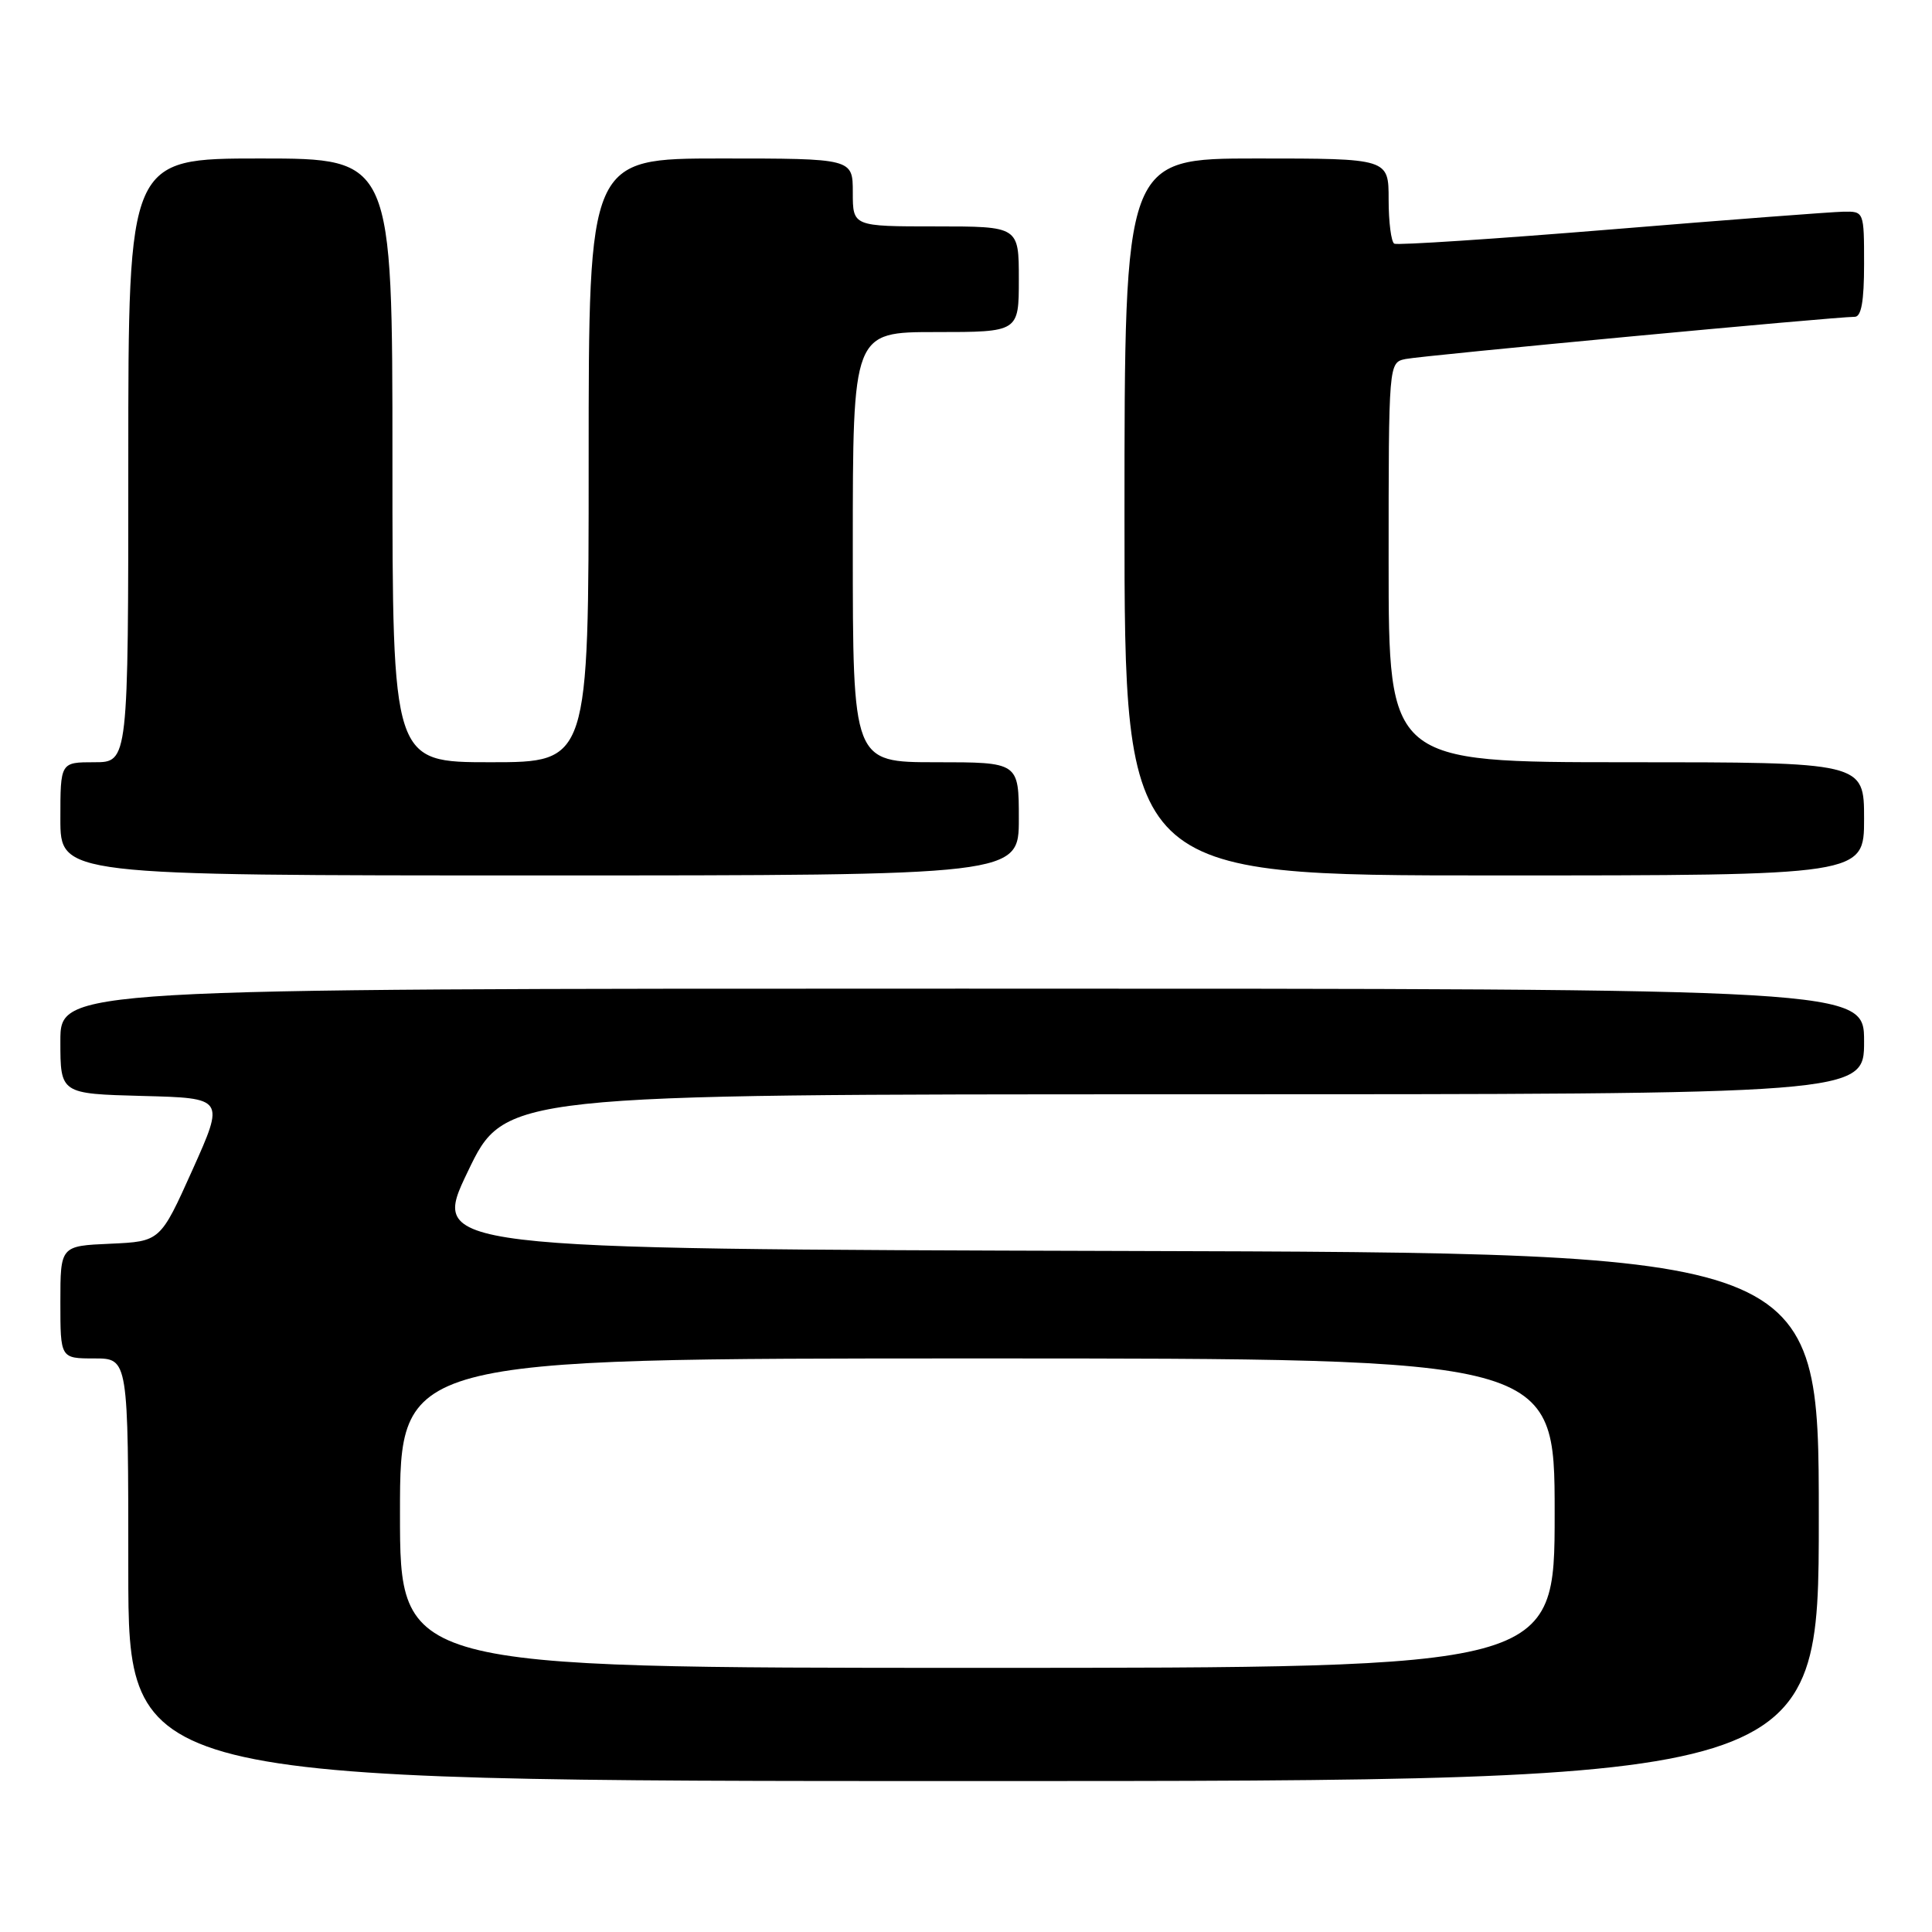 <?xml version="1.0" encoding="UTF-8" standalone="no"?>
<!DOCTYPE svg PUBLIC "-//W3C//DTD SVG 1.1//EN" "http://www.w3.org/Graphics/SVG/1.1/DTD/svg11.dtd" >
<svg xmlns="http://www.w3.org/2000/svg" xmlns:xlink="http://www.w3.org/1999/xlink" version="1.1" viewBox="0 0 256 256">
 <g >
 <path fill="currentColor"
d=" M 241.00 201.01 C 241.00 166.01 241.00 166.01 149.03 165.76 C 57.06 165.50 57.06 165.50 61.98 155.25 C 66.89 145.00 66.89 145.00 156.94 145.00 C 247.00 145.00 247.00 145.00 247.00 138.00 C 247.00 131.00 247.00 131.00 127.50 131.00 C 8.00 131.00 8.00 131.00 8.00 137.97 C 8.00 144.93 8.00 144.93 18.89 145.22 C 29.77 145.50 29.77 145.50 25.51 155.00 C 21.24 164.50 21.24 164.50 14.62 164.80 C 8.00 165.09 8.00 165.09 8.00 172.55 C 8.00 180.00 8.00 180.00 12.50 180.00 C 17.00 180.00 17.00 180.00 17.00 208.00 C 17.00 236.00 17.00 236.00 129.00 236.00 C 241.00 236.00 241.00 236.00 241.00 201.01 Z  M 135.00 108.50 C 135.00 101.00 135.00 101.00 124.00 101.00 C 113.00 101.00 113.00 101.00 113.00 72.50 C 113.00 44.00 113.00 44.00 124.00 44.00 C 135.00 44.00 135.00 44.00 135.00 37.00 C 135.00 30.00 135.00 30.00 124.00 30.00 C 113.00 30.00 113.00 30.00 113.00 25.50 C 113.00 21.00 113.00 21.00 95.50 21.00 C 78.00 21.00 78.00 21.00 78.00 61.00 C 78.00 101.00 78.00 101.00 65.00 101.00 C 52.00 101.00 52.00 101.00 52.00 61.00 C 52.00 21.00 52.00 21.00 34.50 21.00 C 17.00 21.00 17.00 21.00 17.00 61.00 C 17.00 101.00 17.00 101.00 12.50 101.00 C 8.00 101.00 8.00 101.00 8.00 108.50 C 8.00 116.00 8.00 116.00 71.50 116.00 C 135.00 116.00 135.00 116.00 135.00 108.50 Z  M 247.00 108.50 C 247.00 101.00 247.00 101.00 215.50 101.00 C 184.00 101.00 184.00 101.00 184.00 74.52 C 184.00 48.04 184.00 48.04 186.25 47.57 C 188.49 47.11 243.37 41.96 245.75 41.98 C 246.63 42.00 247.00 39.94 247.00 35.00 C 247.00 28.02 246.99 28.00 244.25 28.05 C 242.74 28.08 228.90 29.13 213.50 30.40 C 198.10 31.66 185.16 32.51 184.75 32.29 C 184.34 32.06 184.00 29.43 184.00 26.44 C 184.00 21.00 184.00 21.00 166.50 21.00 C 149.00 21.00 149.00 21.00 149.00 68.50 C 149.00 116.00 149.00 116.00 198.00 116.00 C 247.00 116.00 247.00 116.00 247.00 108.50 Z  M 53.00 200.50 C 53.00 180.00 53.00 180.00 129.50 180.00 C 206.00 180.00 206.00 180.00 206.00 200.50 C 206.00 221.00 206.00 221.00 129.50 221.00 C 53.00 221.00 53.00 221.00 53.00 200.50 Z "/>
</g>
</svg>